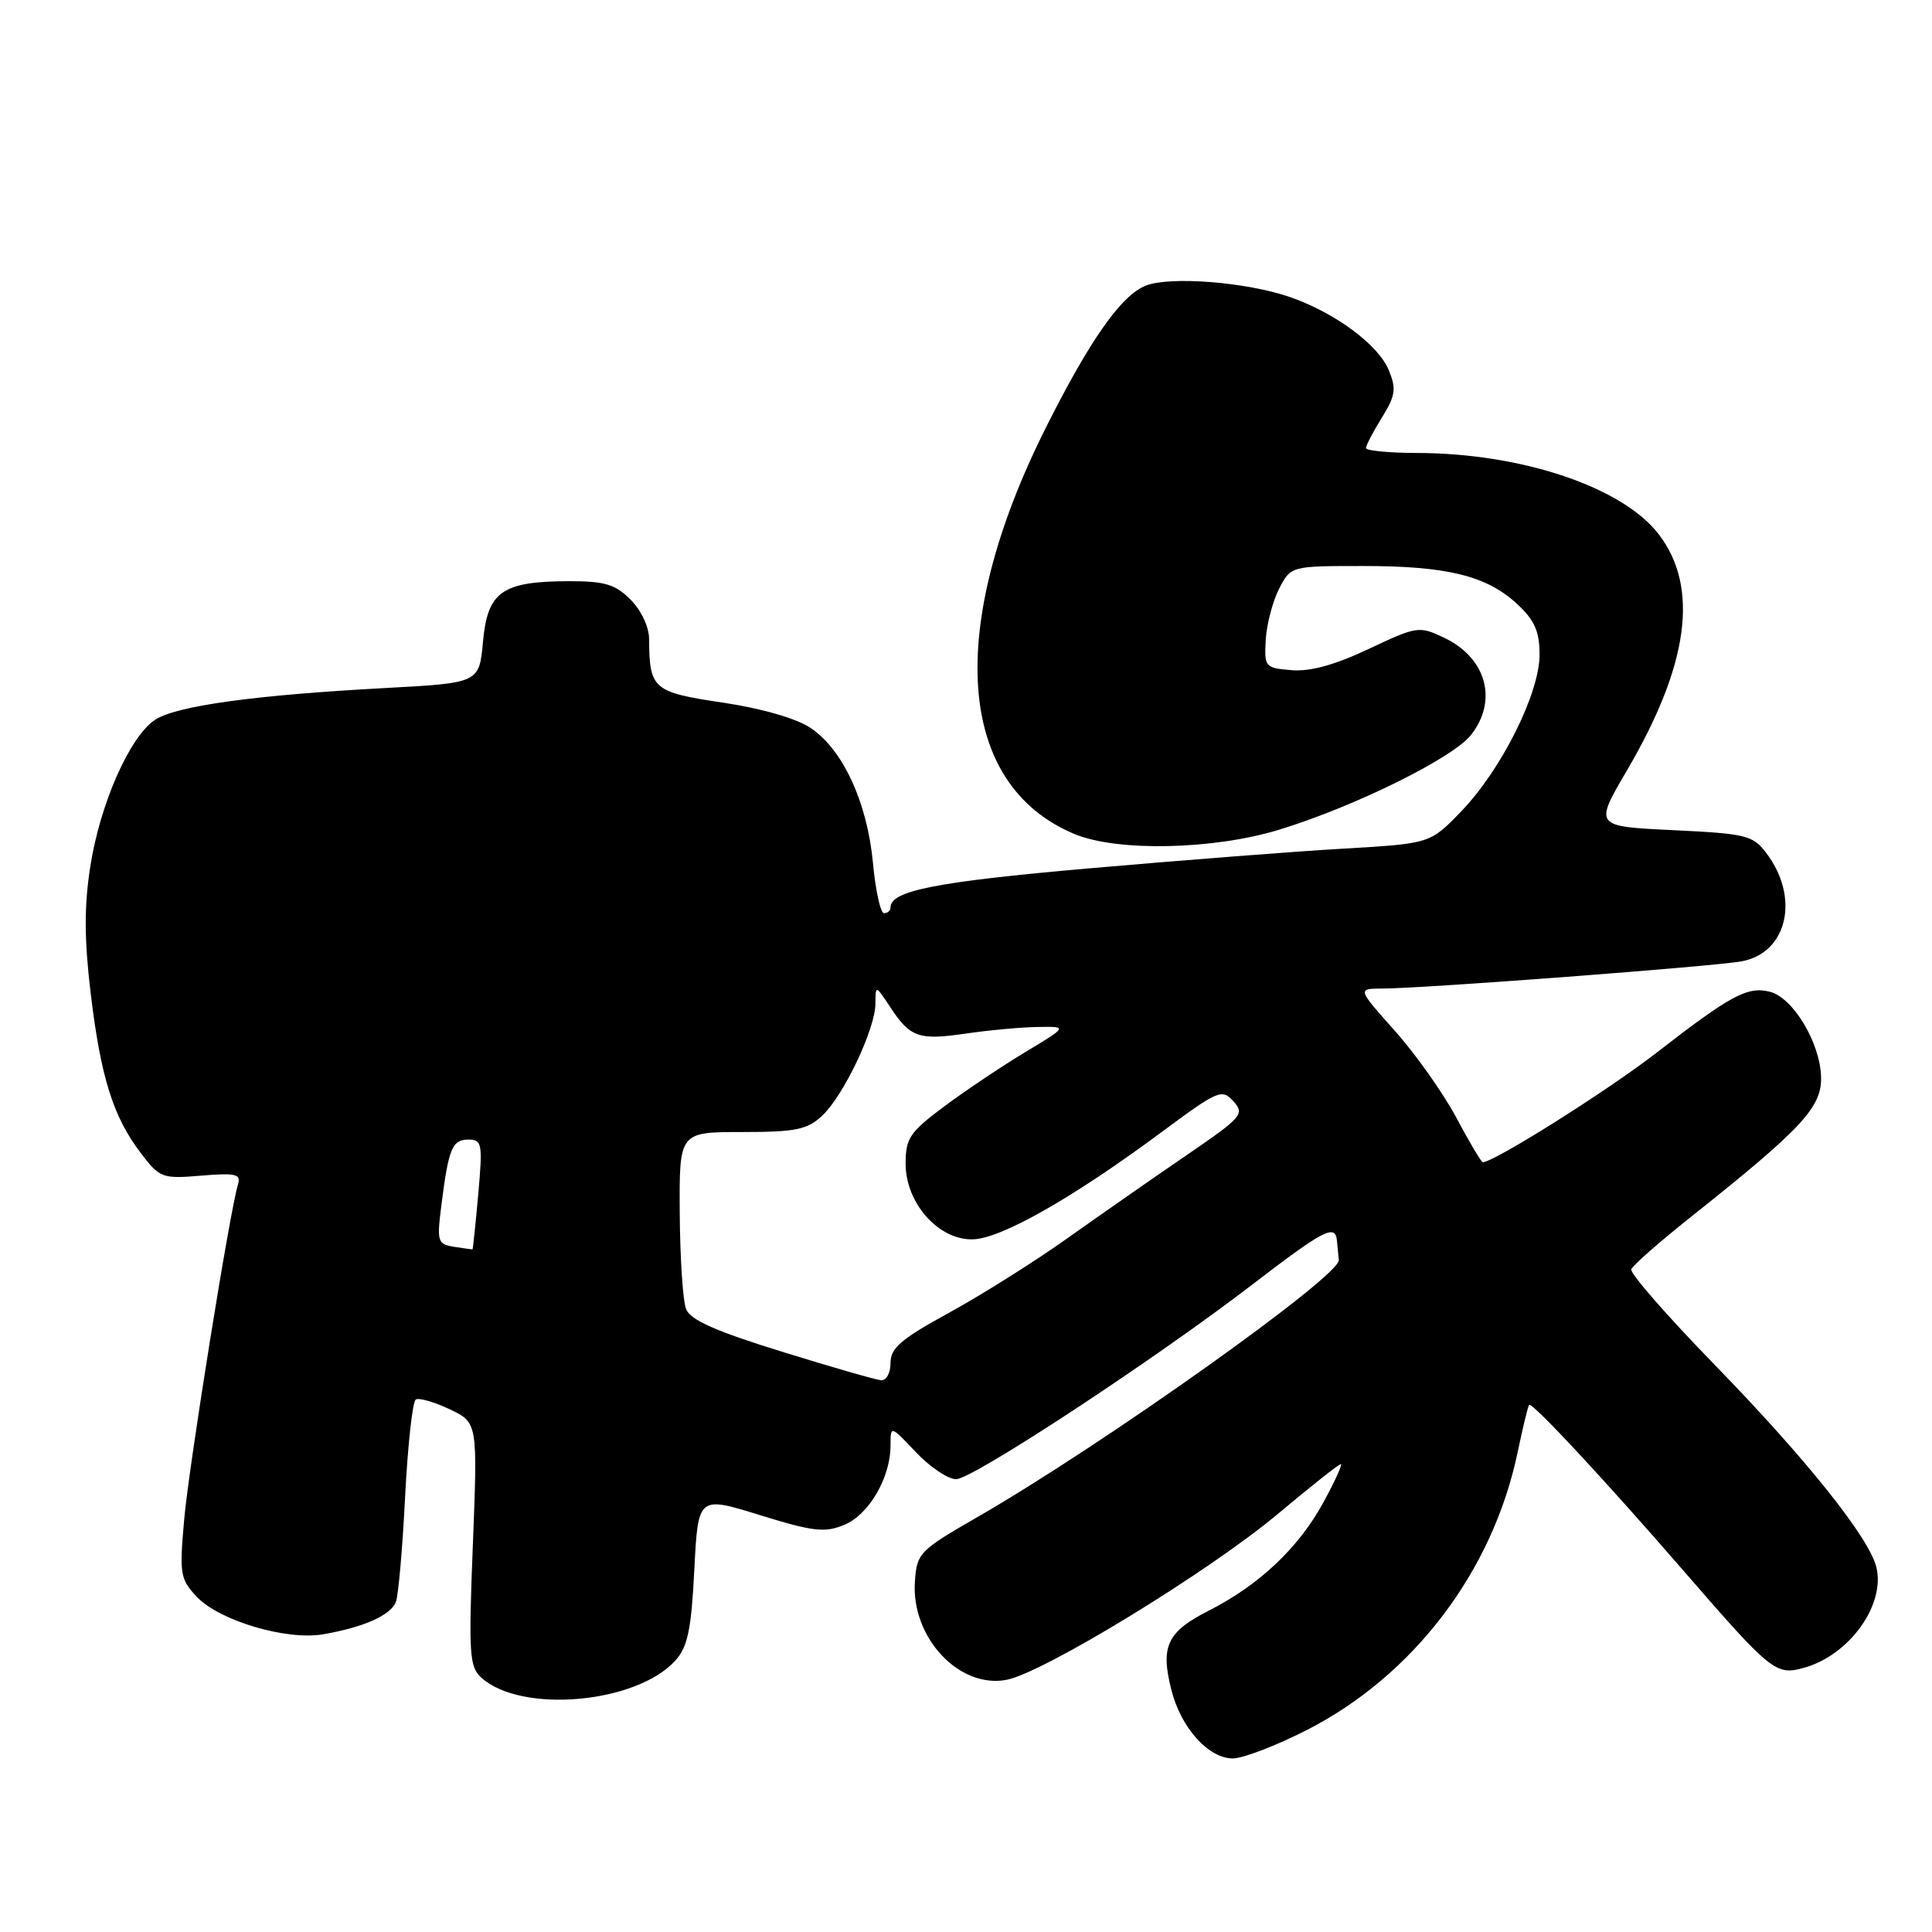 <?xml version="1.0" encoding="UTF-8" standalone="no"?>
<!DOCTYPE svg PUBLIC "-//W3C//DTD SVG 1.1//EN" "http://www.w3.org/Graphics/SVG/1.1/DTD/svg11.dtd" >
<svg xmlns="http://www.w3.org/2000/svg" xmlns:xlink="http://www.w3.org/1999/xlink" version="1.1" viewBox="0 0 256 256">
 <g >
 <path fill="currentColor"
d=" M 173.14 229.25 C 187.28 222.03 197.77 208.24 201.08 192.50 C 201.77 189.20 202.46 186.34 202.61 186.15 C 202.95 185.69 212.51 195.95 222.96 208.00 C 234.77 221.62 235.31 222.06 239.14 220.96 C 245.12 219.25 249.86 212.58 248.62 207.63 C 247.63 203.69 239.29 193.26 227.17 180.81 C 220.91 174.38 215.95 168.70 216.15 168.19 C 216.34 167.67 219.88 164.57 224.00 161.29 C 238.81 149.52 241.42 146.71 241.30 142.68 C 241.17 138.15 237.58 132.18 234.51 131.41 C 231.55 130.67 229.34 131.86 219.50 139.49 C 213.02 144.52 197.97 154.00 196.47 154.00 C 196.28 154.00 194.70 151.35 192.98 148.11 C 191.25 144.87 187.59 139.69 184.84 136.61 C 179.84 131.00 179.84 131.00 183.17 130.99 C 188.55 130.98 227.20 128.05 230.79 127.38 C 236.87 126.24 238.52 118.90 234.02 113.00 C 232.26 110.68 231.35 110.46 221.67 110.00 C 211.23 109.50 211.23 109.50 215.60 102.05 C 223.78 88.10 225.17 77.84 219.81 70.82 C 215.03 64.55 201.67 60.05 187.75 60.02 C 184.04 60.01 181.00 59.72 181.00 59.37 C 181.00 59.02 181.95 57.20 183.11 55.33 C 184.92 52.40 185.04 51.52 184.01 49.03 C 182.61 45.65 176.86 41.41 170.89 39.35 C 165.15 37.37 155.09 36.58 151.84 37.84 C 148.58 39.11 144.42 45.03 138.58 56.67 C 125.26 83.25 126.72 103.97 142.37 110.51 C 148.04 112.88 160.83 112.60 169.53 109.93 C 179.56 106.85 192.50 100.45 194.92 97.38 C 198.52 92.80 196.95 87.15 191.33 84.49 C 188.04 82.93 187.76 82.97 181.36 85.99 C 176.87 88.11 173.61 89.01 171.13 88.80 C 167.61 88.51 167.51 88.38 167.72 84.76 C 167.84 82.70 168.64 79.67 169.49 78.01 C 171.05 75.00 171.05 75.00 180.66 75.00 C 191.81 75.00 197.04 76.30 201.09 80.09 C 203.35 82.20 204.00 83.68 204.00 86.74 C 204.00 91.88 198.94 101.99 193.61 107.52 C 189.50 111.78 189.50 111.78 178.00 112.45 C 171.68 112.81 156.47 114.00 144.21 115.07 C 123.96 116.85 118.00 118.03 118.00 120.24 C 118.00 120.66 117.62 121.00 117.14 121.00 C 116.67 121.00 116.01 118.00 115.67 114.32 C 114.91 106.28 111.66 99.27 107.37 96.43 C 105.48 95.18 100.85 93.85 95.71 93.09 C 86.53 91.72 86.05 91.31 86.01 84.70 C 86.01 83.08 84.97 80.88 83.55 79.45 C 81.50 77.41 80.13 77.00 75.30 77.01 C 66.53 77.04 64.60 78.40 64.00 85.02 C 63.50 90.50 63.50 90.50 51.00 91.17 C 33.74 92.10 23.36 93.53 20.56 95.37 C 17.20 97.57 13.25 106.52 11.96 114.84 C 11.15 120.06 11.16 124.46 12.01 131.56 C 13.34 142.71 14.99 147.99 18.66 152.79 C 21.17 156.09 21.49 156.21 26.65 155.78 C 31.22 155.40 31.96 155.57 31.54 156.92 C 30.46 160.41 25.07 194.00 24.41 201.29 C 23.76 208.57 23.87 209.23 26.06 211.57 C 29.05 214.75 37.96 217.40 42.83 216.55 C 48.21 215.62 51.78 214.03 52.46 212.25 C 52.79 211.39 53.34 205.12 53.68 198.31 C 54.03 191.50 54.66 185.71 55.09 185.45 C 55.51 185.18 57.53 185.76 59.58 186.73 C 63.29 188.50 63.29 188.50 62.66 204.61 C 62.08 219.17 62.19 220.86 63.78 222.30 C 69.07 227.09 84.33 225.74 89.50 220.02 C 91.12 218.22 91.60 215.94 92.00 208.01 C 92.50 198.22 92.50 198.22 100.69 200.76 C 107.77 202.95 109.29 203.12 111.87 202.05 C 115.14 200.70 118.00 195.79 118.00 191.53 C 118.00 188.86 118.00 188.86 121.37 192.43 C 123.22 194.39 125.62 196.00 126.69 196.00 C 128.87 196.00 152.95 180.18 165.86 170.27 C 175.43 162.93 176.94 162.14 177.15 164.39 C 177.23 165.28 177.34 166.43 177.40 166.96 C 177.62 169.06 146.23 191.39 129.50 201.03 C 121.80 205.46 121.49 205.79 121.23 209.57 C 120.72 216.95 127.07 223.77 133.35 222.59 C 138.23 221.68 160.21 208.24 169.35 200.58 C 173.67 196.96 177.41 194.00 177.66 194.00 C 177.92 194.00 176.89 196.27 175.37 199.05 C 172.09 205.08 166.86 210.02 160.17 213.42 C 154.64 216.22 153.74 218.14 155.22 223.95 C 156.48 228.94 160.13 233.00 163.35 233.00 C 164.69 233.00 169.10 231.31 173.14 229.25 Z  M 103.59 179.10 C 94.80 176.38 91.47 174.90 90.91 173.46 C 90.48 172.38 90.11 166.66 90.07 160.75 C 90.00 150.00 90.00 150.00 98.31 150.00 C 105.43 150.00 106.95 149.69 108.92 147.86 C 111.77 145.21 115.97 136.37 116.00 133.00 C 116.01 130.50 116.01 130.50 117.94 133.42 C 120.61 137.48 121.72 137.87 128.00 136.95 C 131.03 136.51 135.30 136.11 137.50 136.08 C 141.50 136.01 141.50 136.01 135.82 139.43 C 132.70 141.31 127.87 144.55 125.07 146.64 C 120.54 150.02 120.00 150.83 120.00 154.20 C 120.00 159.43 124.38 164.35 128.92 164.22 C 132.68 164.11 142.10 158.76 153.78 150.11 C 161.41 144.45 161.90 144.23 163.44 145.93 C 164.95 147.61 164.59 148.03 157.28 153.03 C 153.00 155.95 145.90 160.91 141.50 164.03 C 137.10 167.16 130.01 171.62 125.75 173.95 C 119.40 177.42 118.00 178.62 118.00 180.59 C 118.00 181.92 117.44 182.95 116.75 182.89 C 116.06 182.84 110.14 181.13 103.59 179.10 Z  M 60.17 165.21 C 57.97 164.86 57.87 164.54 58.49 159.67 C 59.44 152.15 59.92 151.00 62.07 151.00 C 63.87 151.00 63.97 151.52 63.37 158.25 C 63.01 162.24 62.67 165.52 62.61 165.54 C 62.55 165.56 61.45 165.41 60.17 165.21 Z "/>
</g>
</svg>